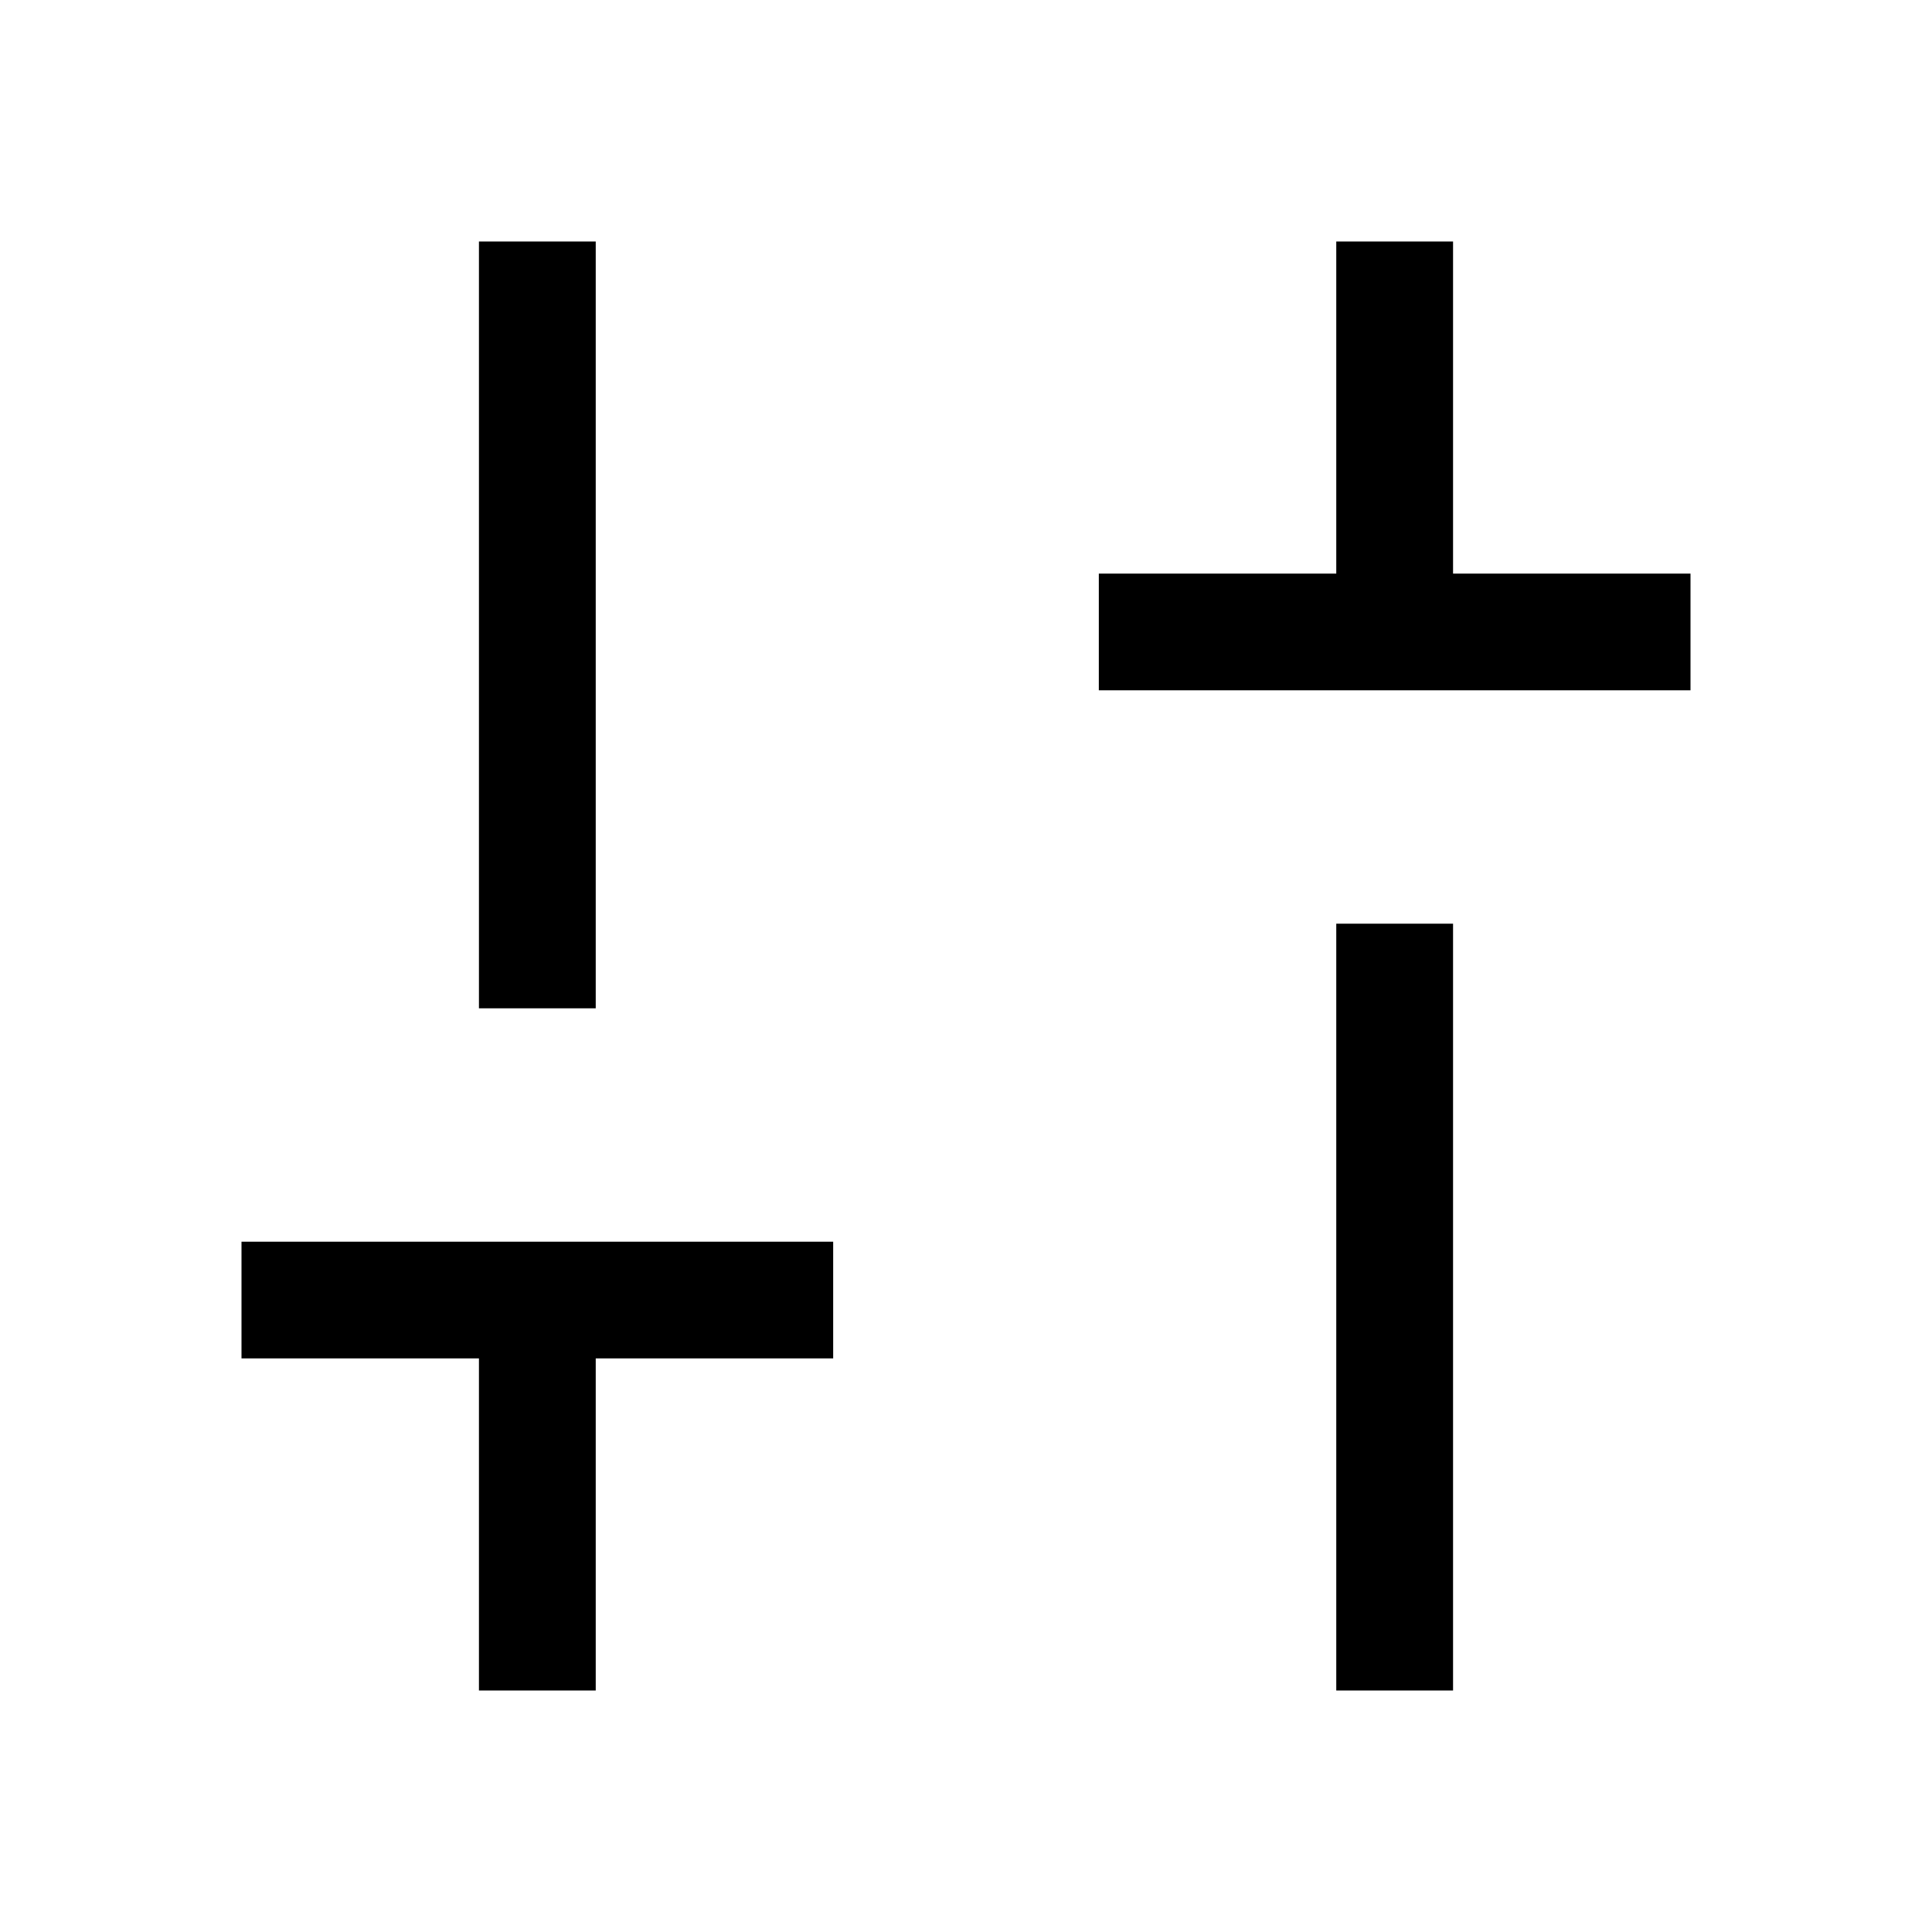 <svg xmlns="http://www.w3.org/2000/svg" height="20" width="20"><path d="M11.375 7.146V5.938H13.833V2.5H15.042V5.938H17.5V7.146ZM13.833 17.5V9.562H15.042V17.5ZM4.958 17.5V14.062H2.5V12.854H8.625V14.062H6.167V17.5ZM4.958 10.438V2.5H6.167V10.438Z"/></svg>